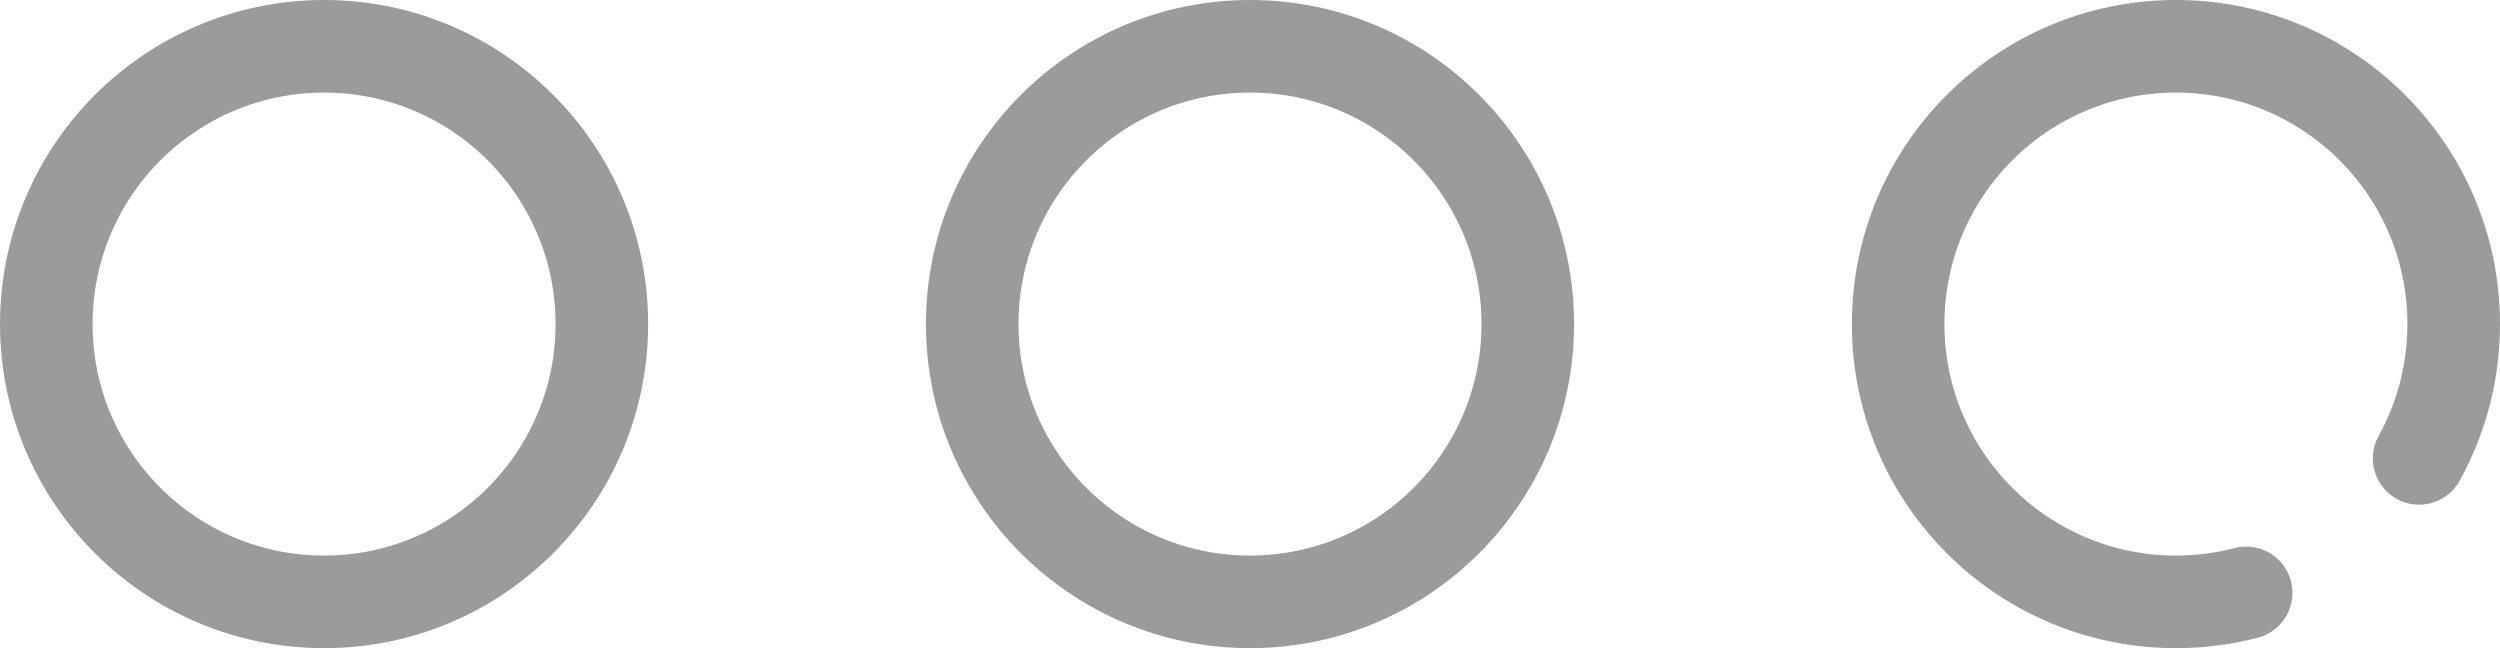 <?xml version="1.0" encoding="UTF-8"?>
<svg width="54px" height="14px" viewBox="0 0 54 14" version="1.1" xmlns="http://www.w3.org/2000/svg" xmlns:xlink="http://www.w3.org/1999/xlink">
    <!-- Generator: Sketch 47 (45396) - http://www.bohemiancoding.com/sketch -->
    <title>更多</title>
    <desc>Created with Sketch.</desc>
    <defs></defs>
    <g id="Page-1" stroke="none" stroke-width="1" fill="none" fill-rule="evenodd">
        <g id="方案01-copy" transform="translate(-1423, -615)" stroke="#9B9B9B" stroke-width="2">
            <g id="Group-22" transform="translate(1422, 616)">
                <g id="更多" transform="translate(2, 0)">
                    <circle id="Oval-2" cx="6" cy="6" r="6"></circle>
                    <circle id="Oval-2-Copy" cx="26" cy="6" r="6"></circle>
                    <path d="M51.253,8.901 C51.729,8.041 52,7.052 52,6 C52,2.686 49.314,0 46,0 C42.686,0 40,2.686 40,6 C40,9.314 42.686,12 46,12 C46.524,12 47.033,11.933 47.517,11.806" id="Oval-2-Copy-2" stroke-linecap="round"></path>
                </g>
            </g>
        </g>
    </g>
</svg>